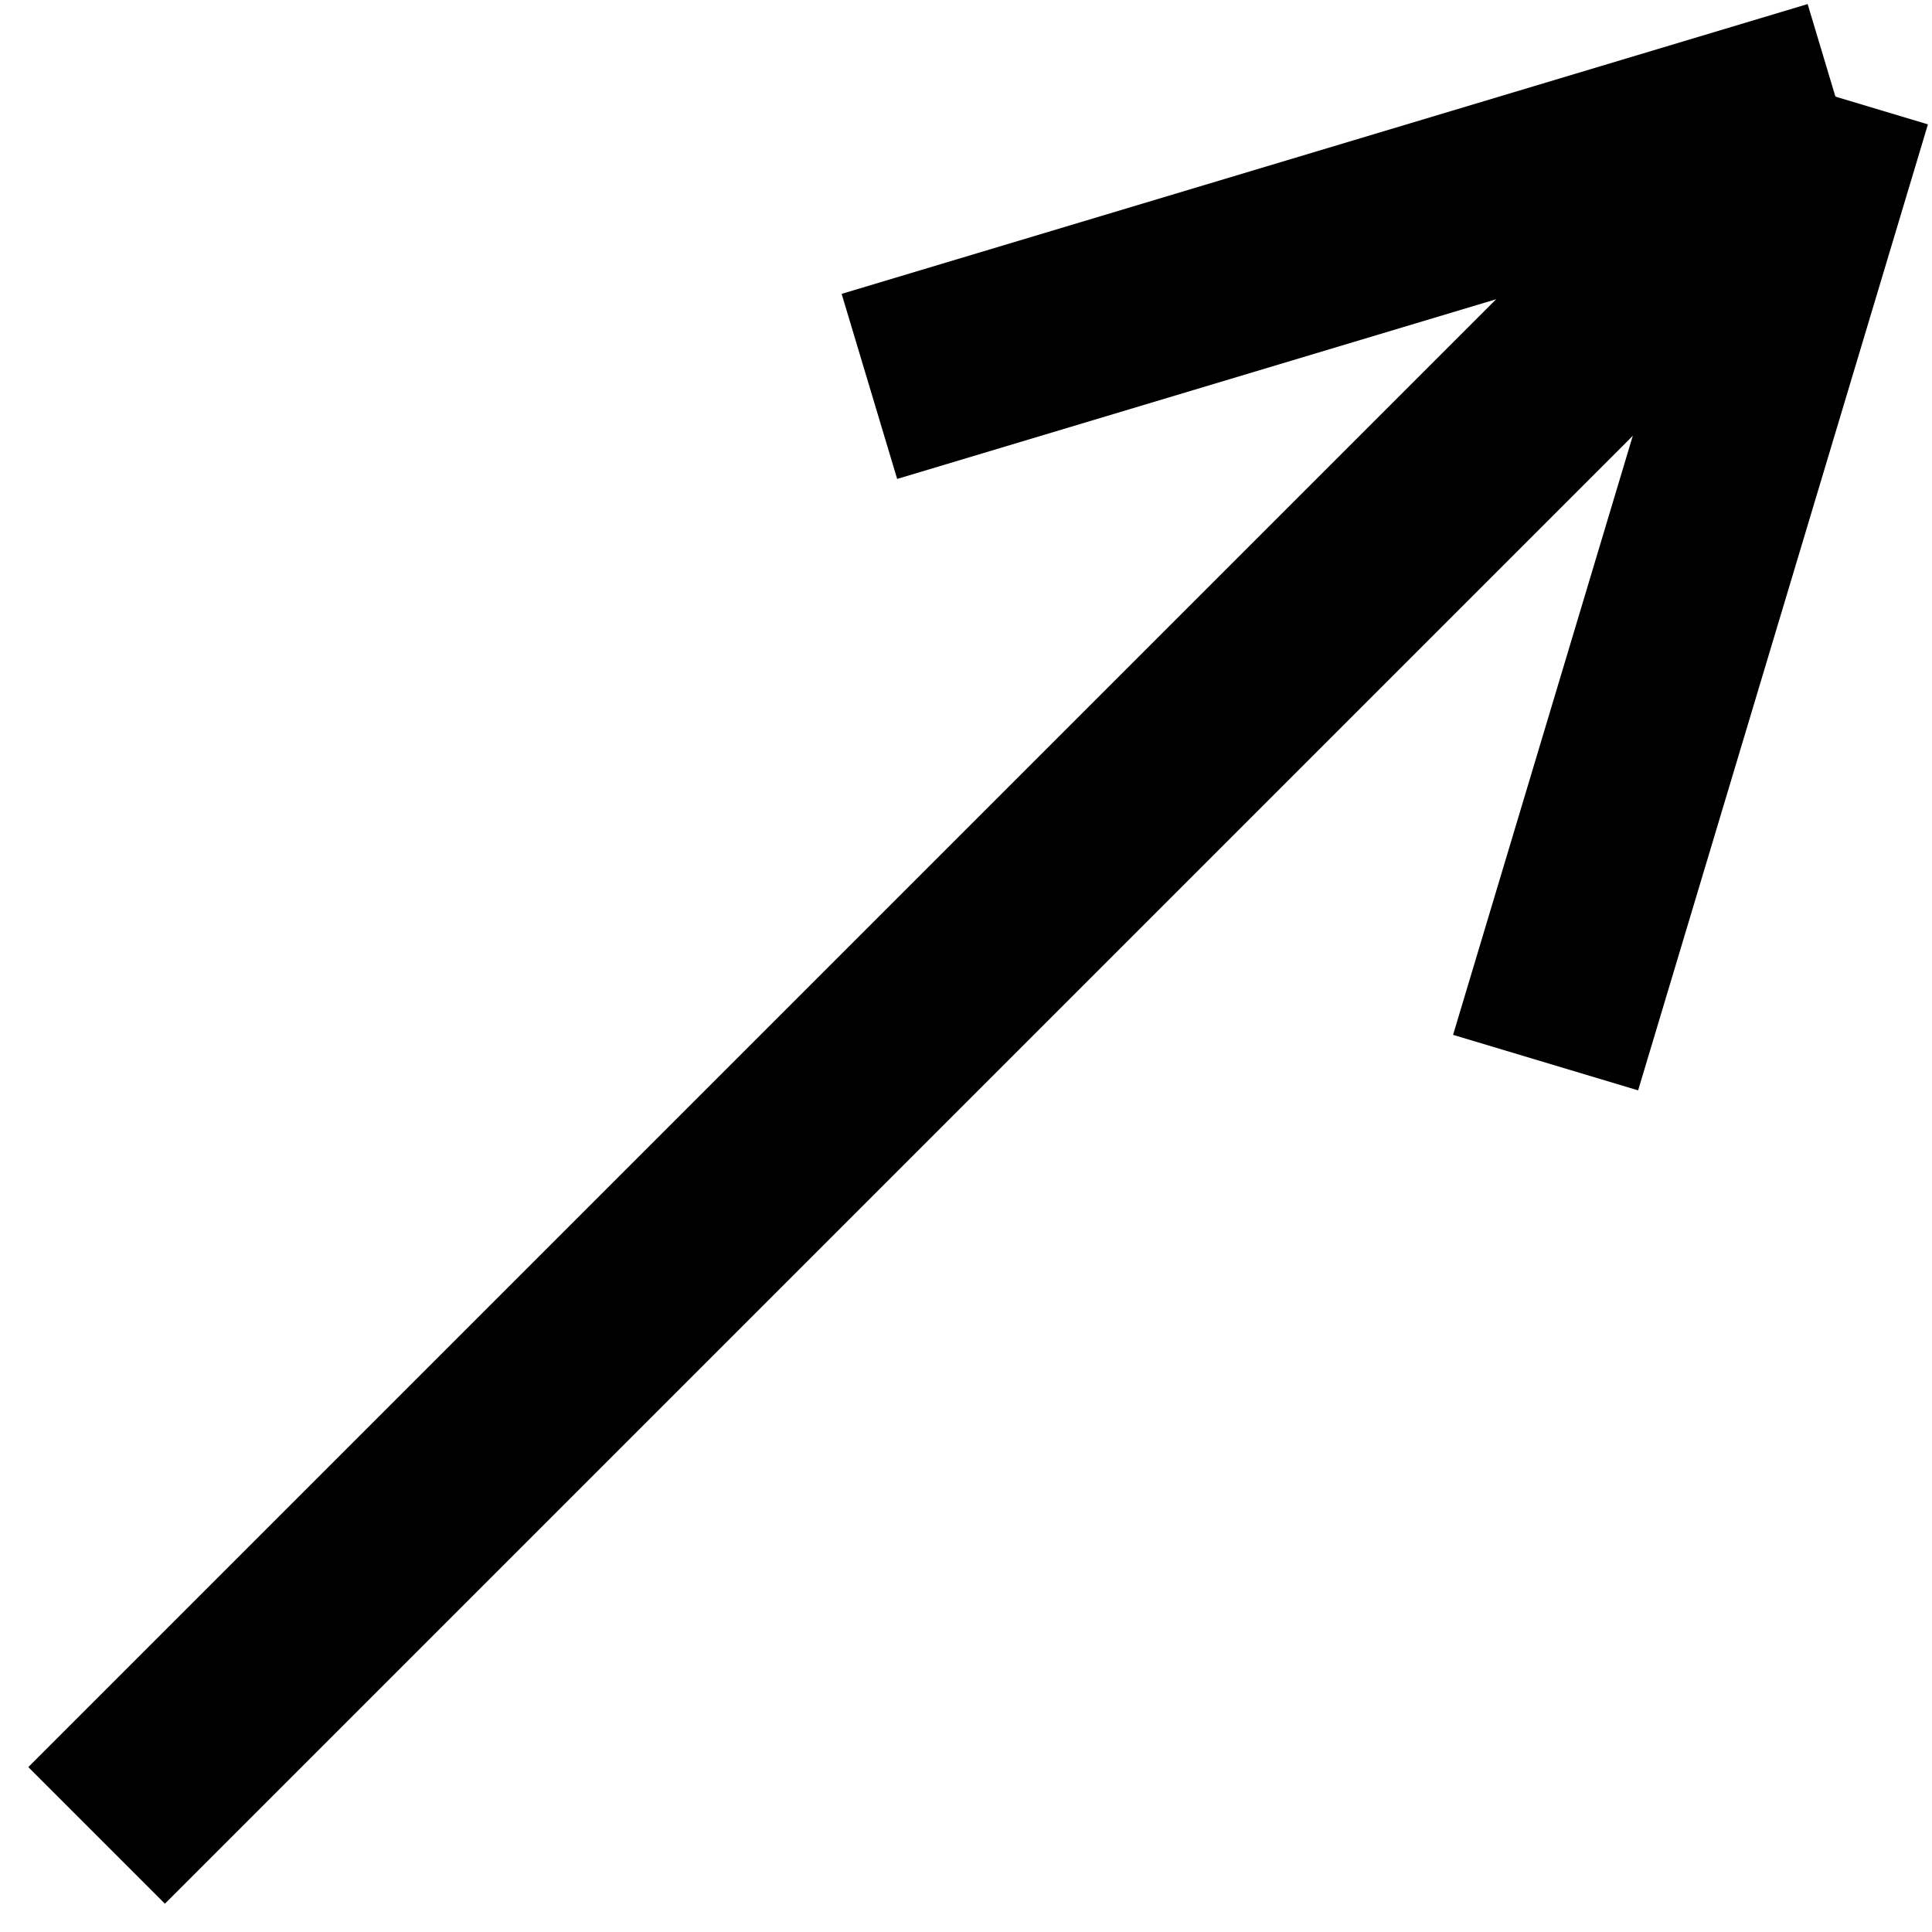 <svg width="20" height="20" xmlns="http://www.w3.org/2000/svg">
    <line x1="1" y1="19" x2="19" y2="1" stroke="black" stroke-width="2" />
    <line x1="19" y1="1" x2="9" y2="4" stroke="black" stroke-width="2" />
    <line x1="19" y1="1" x2="16" y2="11" stroke="black" stroke-width="2" />
</svg>
